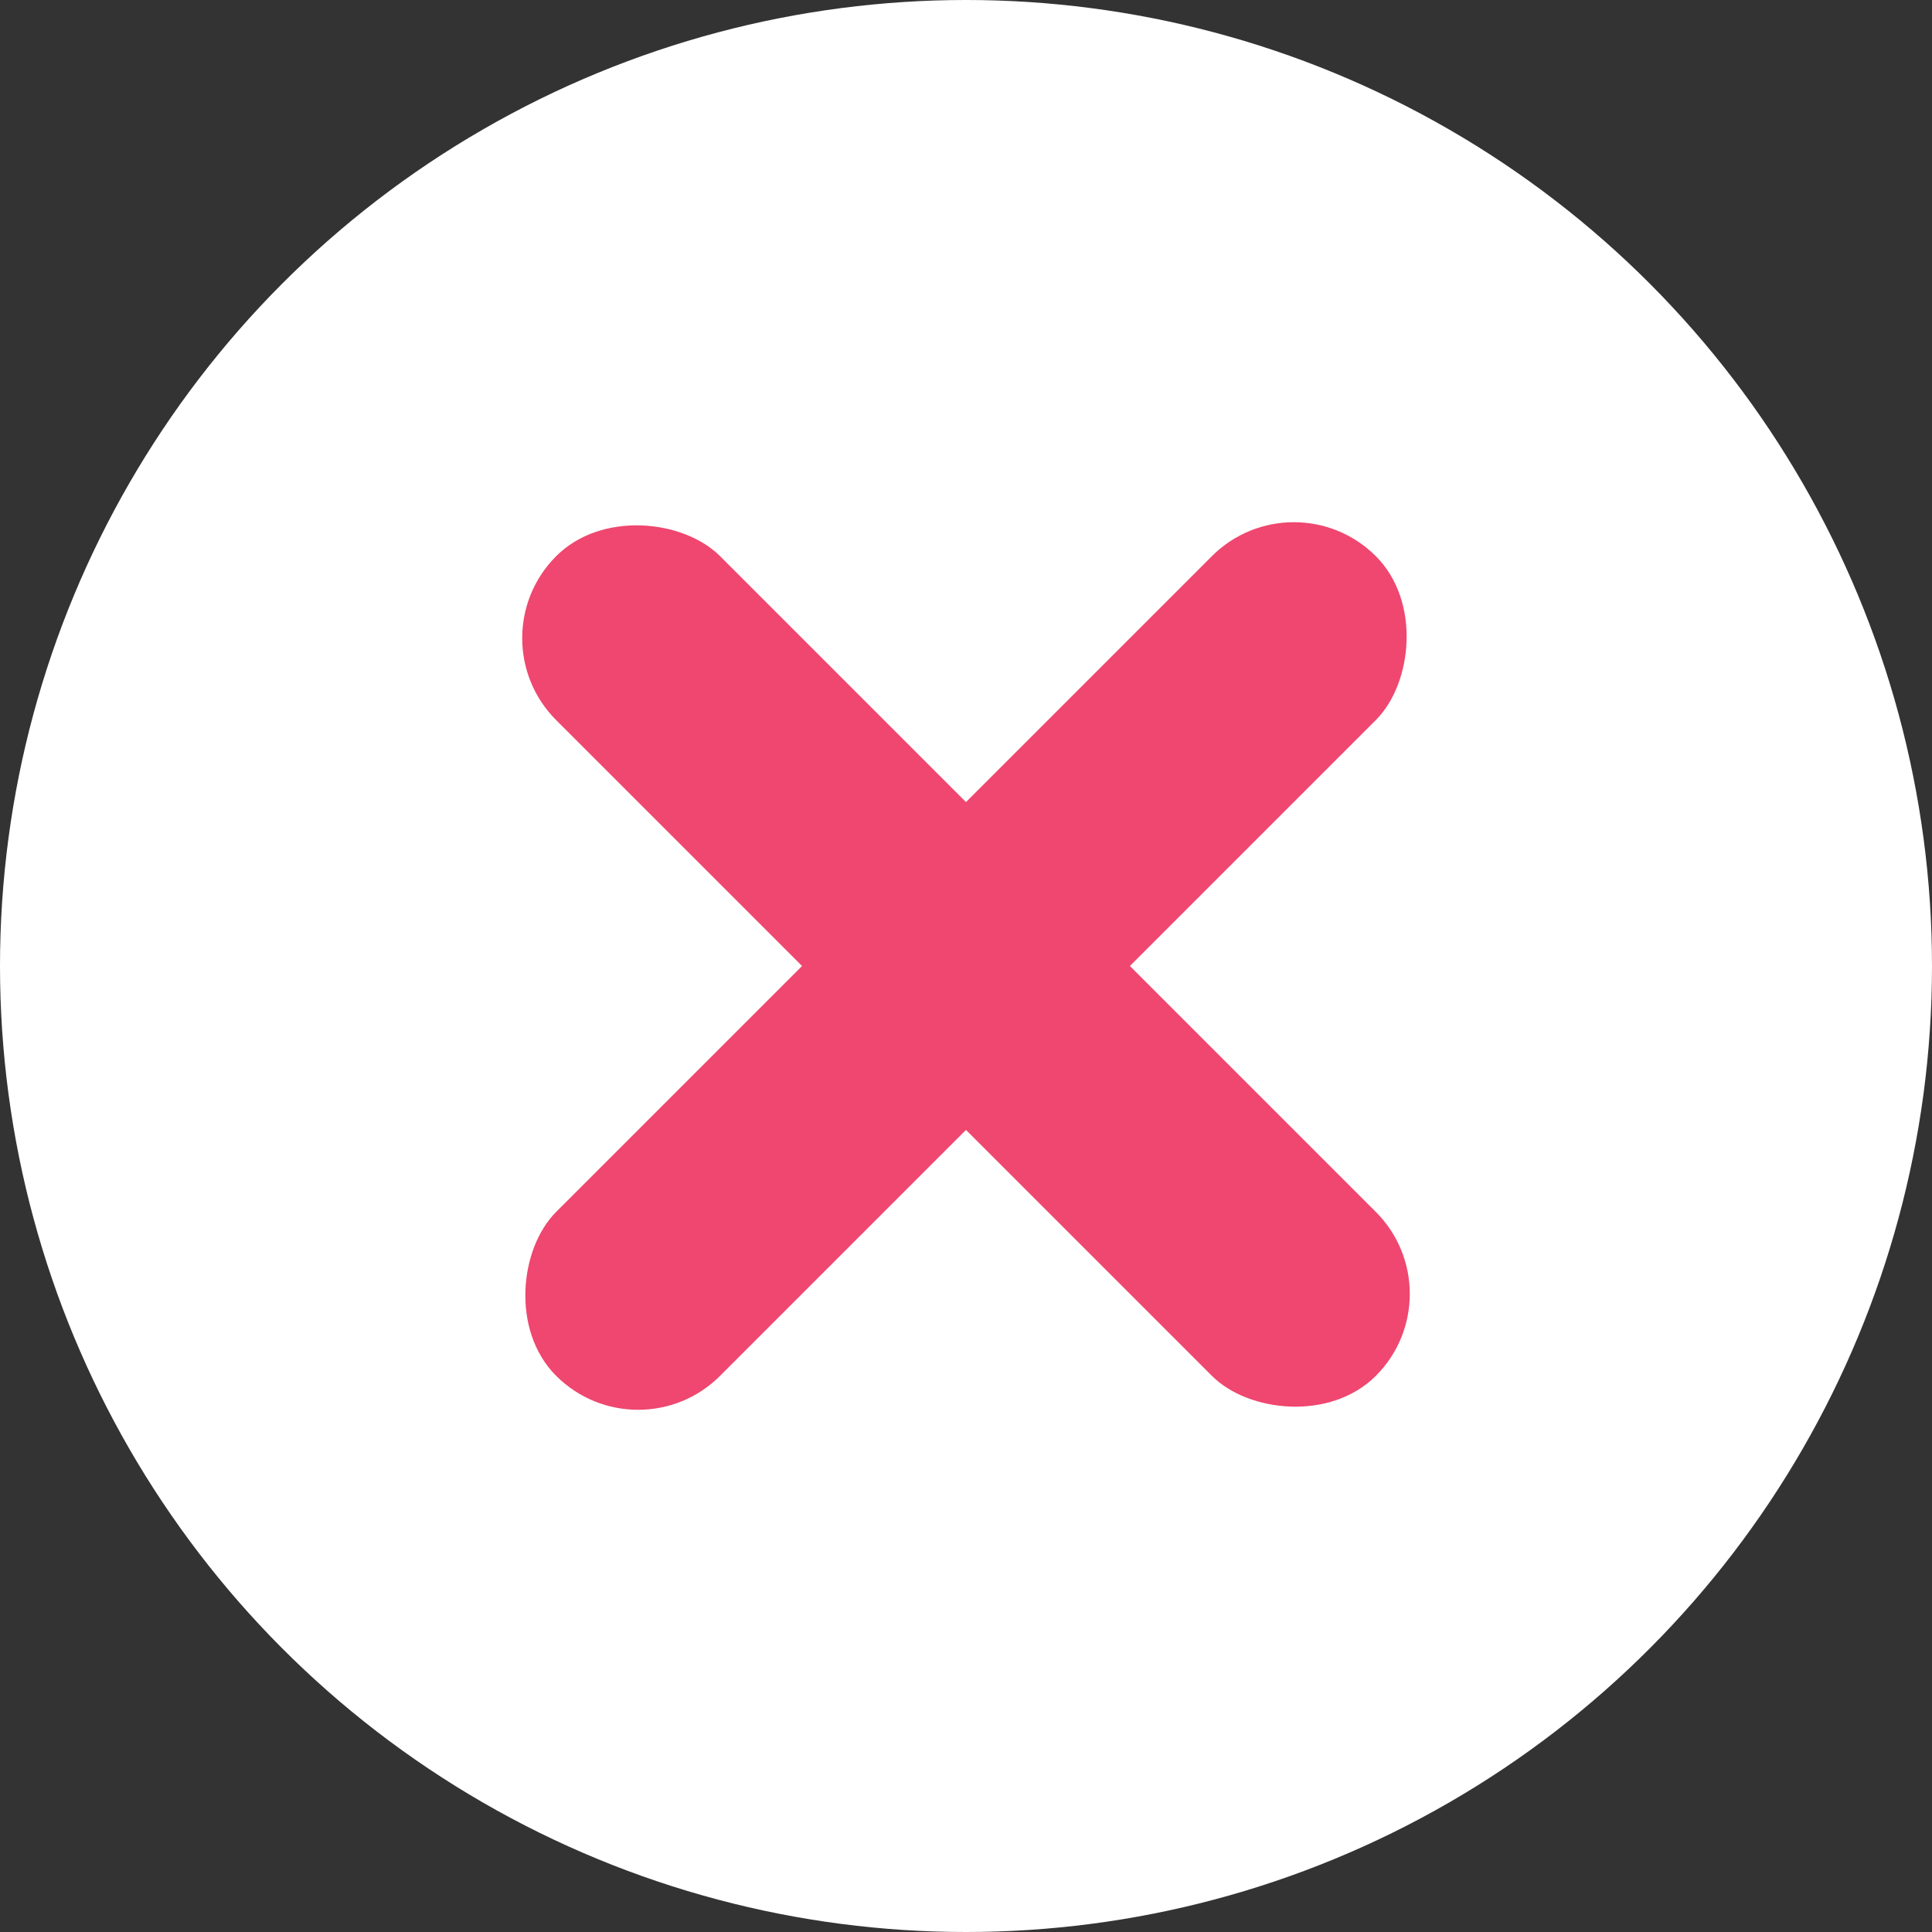 <svg width="50" height="50" viewBox="0 0 50 50" fill="none" xmlns="http://www.w3.org/2000/svg">
<rect x="0" y="0" width="50" height="50" fill="#333333" stroke="none"/>
<circle cx="25" cy="25" r="25" fill="white"/>
<rect x="33.485" y="12.272" width="6" height="30" rx="3" transform="rotate(45 33.485 12.272)" fill="#EF476F"/>
<rect x="12.272" y="16.515" width="6" height="30" rx="3" transform="rotate(-45 12.272 16.515)" fill="#EF476F"/>
</svg>
